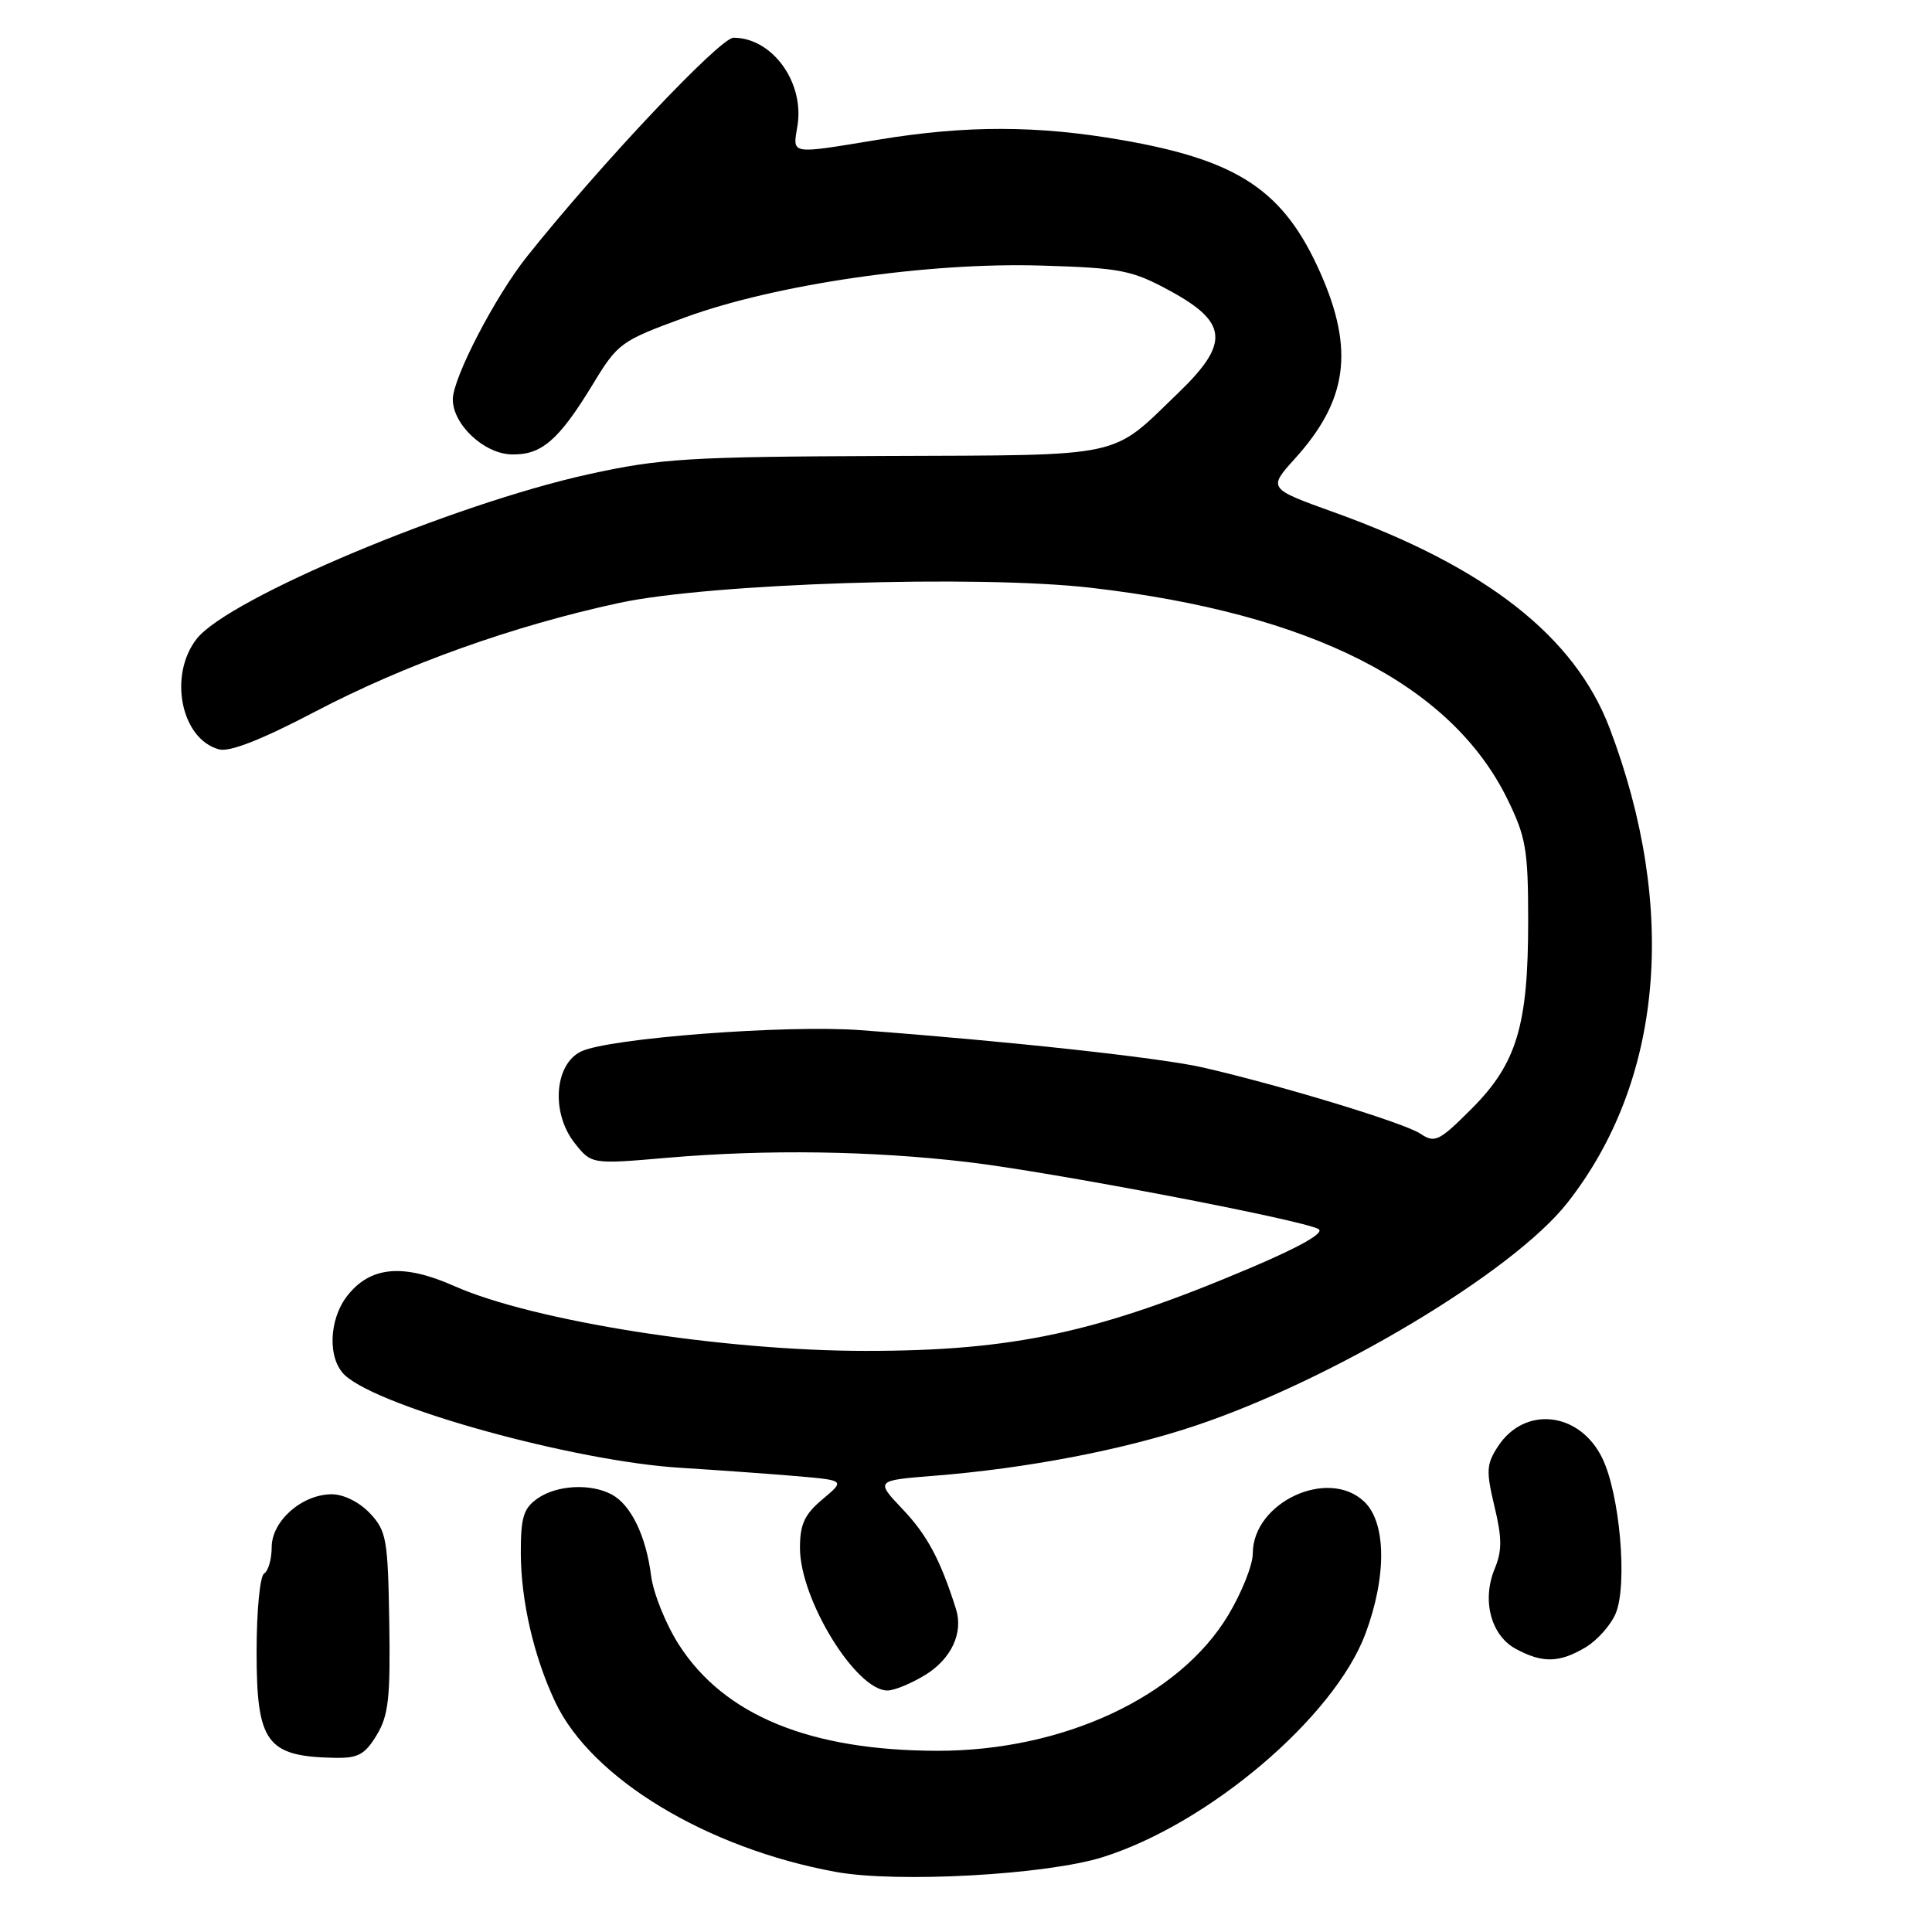 <?xml version="1.0" encoding="UTF-8" standalone="no"?>
<!DOCTYPE svg PUBLIC "-//W3C//DTD SVG 1.1//EN" "http://www.w3.org/Graphics/SVG/1.1/DTD/svg11.dtd" >
<svg xmlns="http://www.w3.org/2000/svg" xmlns:xlink="http://www.w3.org/1999/xlink" version="1.1" viewBox="0 0 256 256">
 <g >
 <path fill="currentColor"
d=" M 146.12 246.08 C 160.18 241.66 176.78 227.54 180.92 216.50 C 183.77 208.87 183.70 201.74 180.75 198.96 C 175.95 194.43 166.00 199.08 166.00 205.85 C 166.00 207.36 164.54 211.03 162.75 214.01 C 156.26 224.84 140.87 232.01 124.20 231.99 C 107.33 231.96 95.97 227.30 89.97 217.95 C 88.23 215.25 86.57 211.12 86.27 208.77 C 85.60 203.51 83.60 199.39 81.06 198.03 C 78.25 196.53 73.77 196.77 71.22 198.56 C 69.37 199.86 69.00 201.05 69.01 205.81 C 69.03 212.13 70.74 219.54 73.58 225.54 C 78.37 235.67 93.65 244.91 110.76 248.04 C 118.89 249.52 138.66 248.43 146.12 246.08 Z  M 49.90 229.93 C 51.48 227.33 51.74 225.03 51.58 214.95 C 51.40 203.94 51.21 202.85 49.02 200.52 C 47.63 199.04 45.54 198.00 43.96 198.00 C 40.02 198.00 36.00 201.54 36.00 205.01 C 36.00 206.59 35.55 208.16 35.00 208.50 C 34.44 208.84 34.00 213.46 34.00 218.90 C 34.00 230.92 35.33 232.73 44.26 232.92 C 47.44 232.99 48.32 232.52 49.90 229.93 Z  M 122.63 221.92 C 126.06 219.80 127.66 216.36 126.68 213.23 C 124.63 206.73 122.87 203.43 119.66 200.04 C 115.99 196.17 115.99 196.17 123.75 195.55 C 135.99 194.58 148.75 192.14 158.37 188.92 C 176.60 182.83 200.47 168.54 207.66 159.41 C 220.33 143.32 222.38 120.46 213.29 96.50 C 208.68 84.35 196.91 75.12 176.76 67.88 C 168.01 64.73 168.01 64.73 171.60 60.75 C 178.55 53.06 179.47 46.38 174.98 36.21 C 170.13 25.25 164.16 21.25 148.62 18.55 C 137.49 16.61 128.03 16.59 116.50 18.49 C 104.47 20.46 105.04 20.56 105.67 16.65 C 106.60 10.89 102.32 5.00 97.19 5.00 C 95.41 5.00 79.57 21.77 69.82 34.00 C 65.61 39.28 60.00 50.09 60.00 52.92 C 60.00 56.24 64.12 60.11 67.75 60.21 C 71.74 60.33 74.03 58.35 78.54 50.94 C 81.87 45.45 82.25 45.18 90.74 42.07 C 102.75 37.67 122.93 34.73 138.00 35.19 C 148.52 35.51 149.97 35.79 155.00 38.52 C 162.72 42.71 162.96 45.48 156.16 52.03 C 147.07 60.80 149.45 60.29 117.20 60.42 C 91.23 60.52 87.50 60.75 78.04 62.83 C 60.13 66.76 30.28 79.28 26.08 84.63 C 22.27 89.47 23.99 97.98 29.05 99.30 C 30.44 99.67 34.74 97.98 41.73 94.31 C 53.65 88.06 67.97 82.93 82.00 79.90 C 94.03 77.29 129.61 76.15 144.61 77.89 C 173.75 81.27 192.28 90.68 199.74 105.89 C 202.20 110.92 202.49 112.58 202.49 122.00 C 202.50 135.87 200.98 140.93 194.99 146.92 C 190.67 151.24 190.13 151.50 188.21 150.22 C 186.06 148.79 170.05 143.91 159.50 141.47 C 153.90 140.17 133.63 137.96 114.00 136.50 C 104.16 135.77 80.70 137.56 77.01 139.32 C 73.46 141.01 72.99 147.45 76.13 151.44 C 78.37 154.28 78.37 154.28 88.43 153.41 C 101.60 152.28 115.50 152.48 128.22 153.98 C 139.28 155.28 172.52 161.63 174.71 162.86 C 175.56 163.34 172.33 165.18 165.77 167.97 C 145.50 176.58 134.31 179.00 114.74 179.00 C 95.72 179.00 70.71 175.06 60.22 170.42 C 53.43 167.40 49.10 167.79 46.04 171.67 C 43.53 174.86 43.39 180.14 45.75 182.27 C 50.52 186.56 76.17 193.63 90.15 194.49 C 95.29 194.81 102.31 195.32 105.73 195.61 C 111.97 196.16 111.97 196.16 108.98 198.67 C 106.60 200.67 106.00 201.97 106.00 205.12 C 106.00 211.93 113.41 224.00 117.59 224.00 C 118.51 224.00 120.78 223.06 122.63 221.92 Z  M 210.05 218.31 C 211.63 217.38 213.45 215.33 214.10 213.76 C 215.68 209.94 214.63 197.95 212.30 193.19 C 209.30 187.06 202.04 186.24 198.50 191.64 C 196.95 194.01 196.90 194.90 198.02 199.59 C 199.04 203.82 199.04 205.49 198.05 207.88 C 196.33 212.04 197.55 216.69 200.83 218.47 C 204.36 220.39 206.60 220.35 210.05 218.31 Z "/>
</g>
</svg>